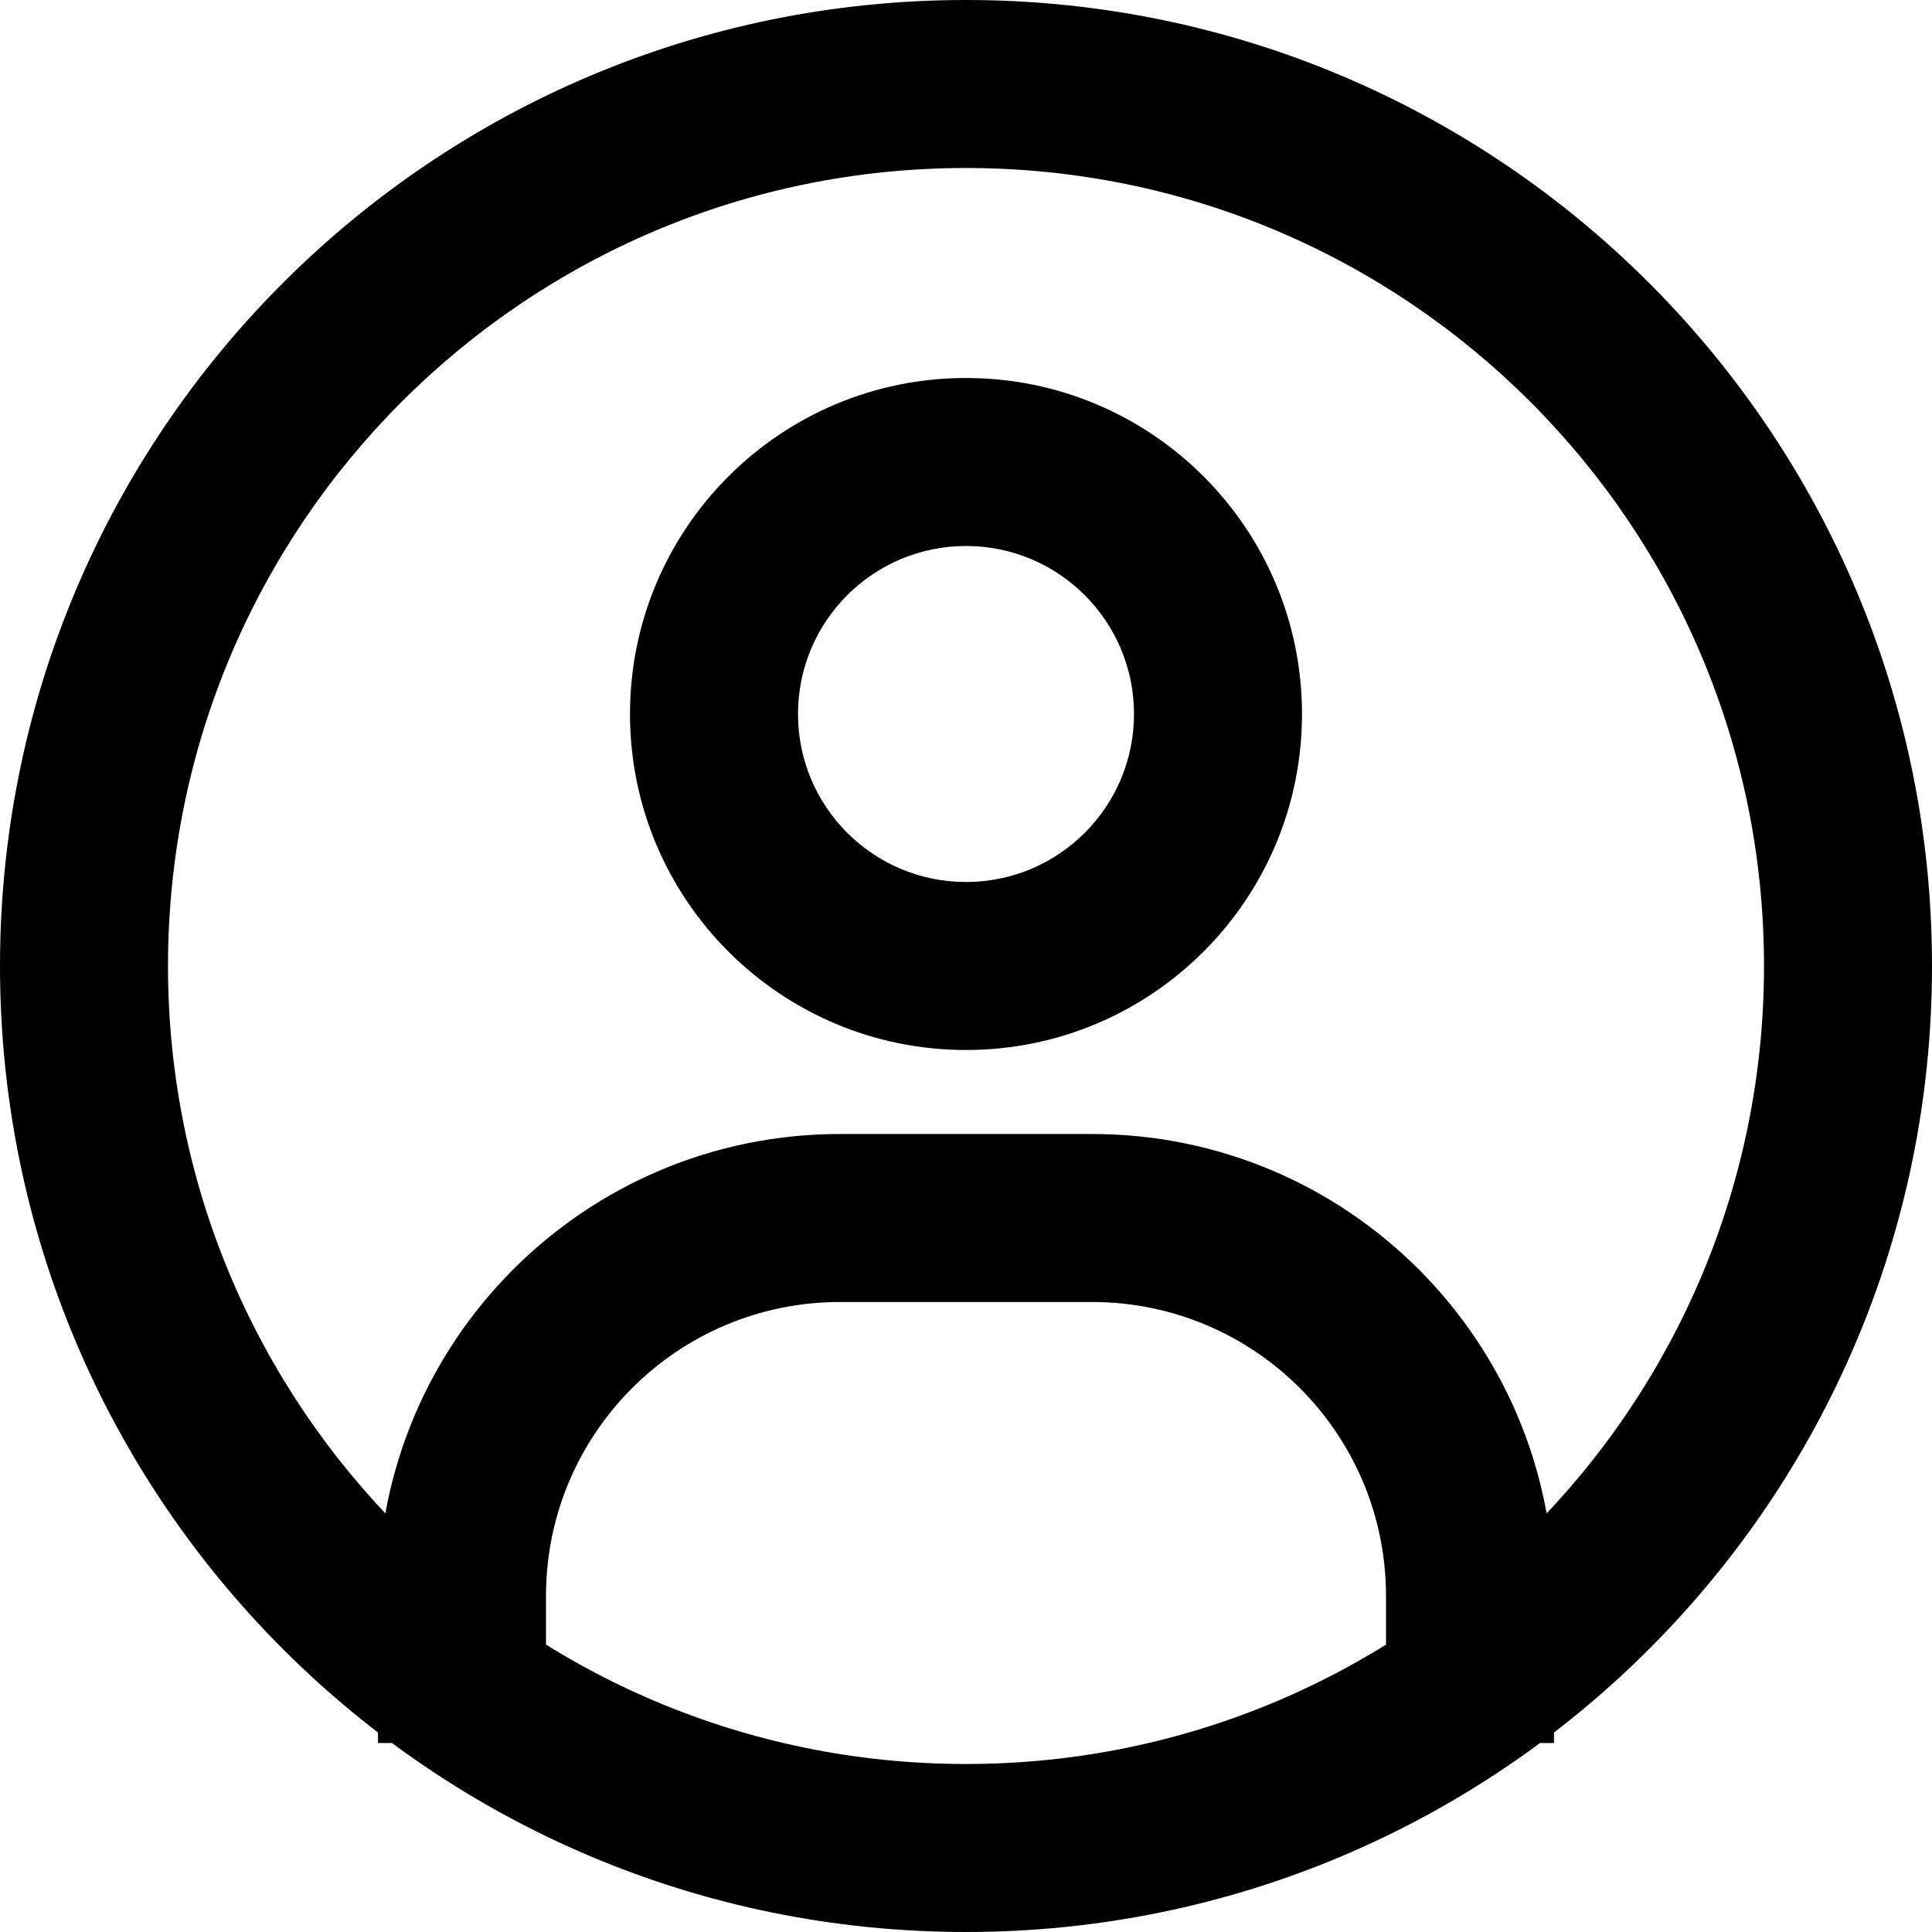 <svg width="46" height="46" viewBox="0 0 46 46" fill="none" xmlns="http://www.w3.org/2000/svg">
<path d="M9 39.5V41.5H13V39.5H9ZM33 39.5V41.5H37V39.5H33ZM13 39.5V38H9V39.5H13ZM20 31H26V27H20V31ZM33 38V39.5H37V38H33ZM26 31C29.866 31 33 34.134 33 38H37C37 31.924 32.075 27 26 27V31ZM13 38C13 34.134 16.134 31 20 31V27C13.925 27 9 31.924 9 38H13ZM23 9C18.582 9 15 12.582 15 17H19C19 14.791 20.791 13 23 13V9ZM31 17C31 12.582 27.418 9 23 9V13C25.209 13 27 14.791 27 17H31ZM23 25C27.418 25 31 21.418 31 17H27C27 19.209 25.209 21 23 21V25ZM23 21C20.791 21 19 19.209 19 17H15C15 21.418 18.582 25 23 25V21ZM23 42C12.507 42 4 33.493 4 23H0C0 35.703 10.297 46 23 46V42ZM42 23C42 33.493 33.493 42 23 42V46C35.703 46 46 35.703 46 23H42ZM23 4C33.493 4 42 12.507 42 23H46C46 10.297 35.703 0 23 0V4ZM23 0C10.297 0 0 10.297 0 23H4C4 12.507 12.507 4 23 4V0Z" fill="black"/>
</svg>
